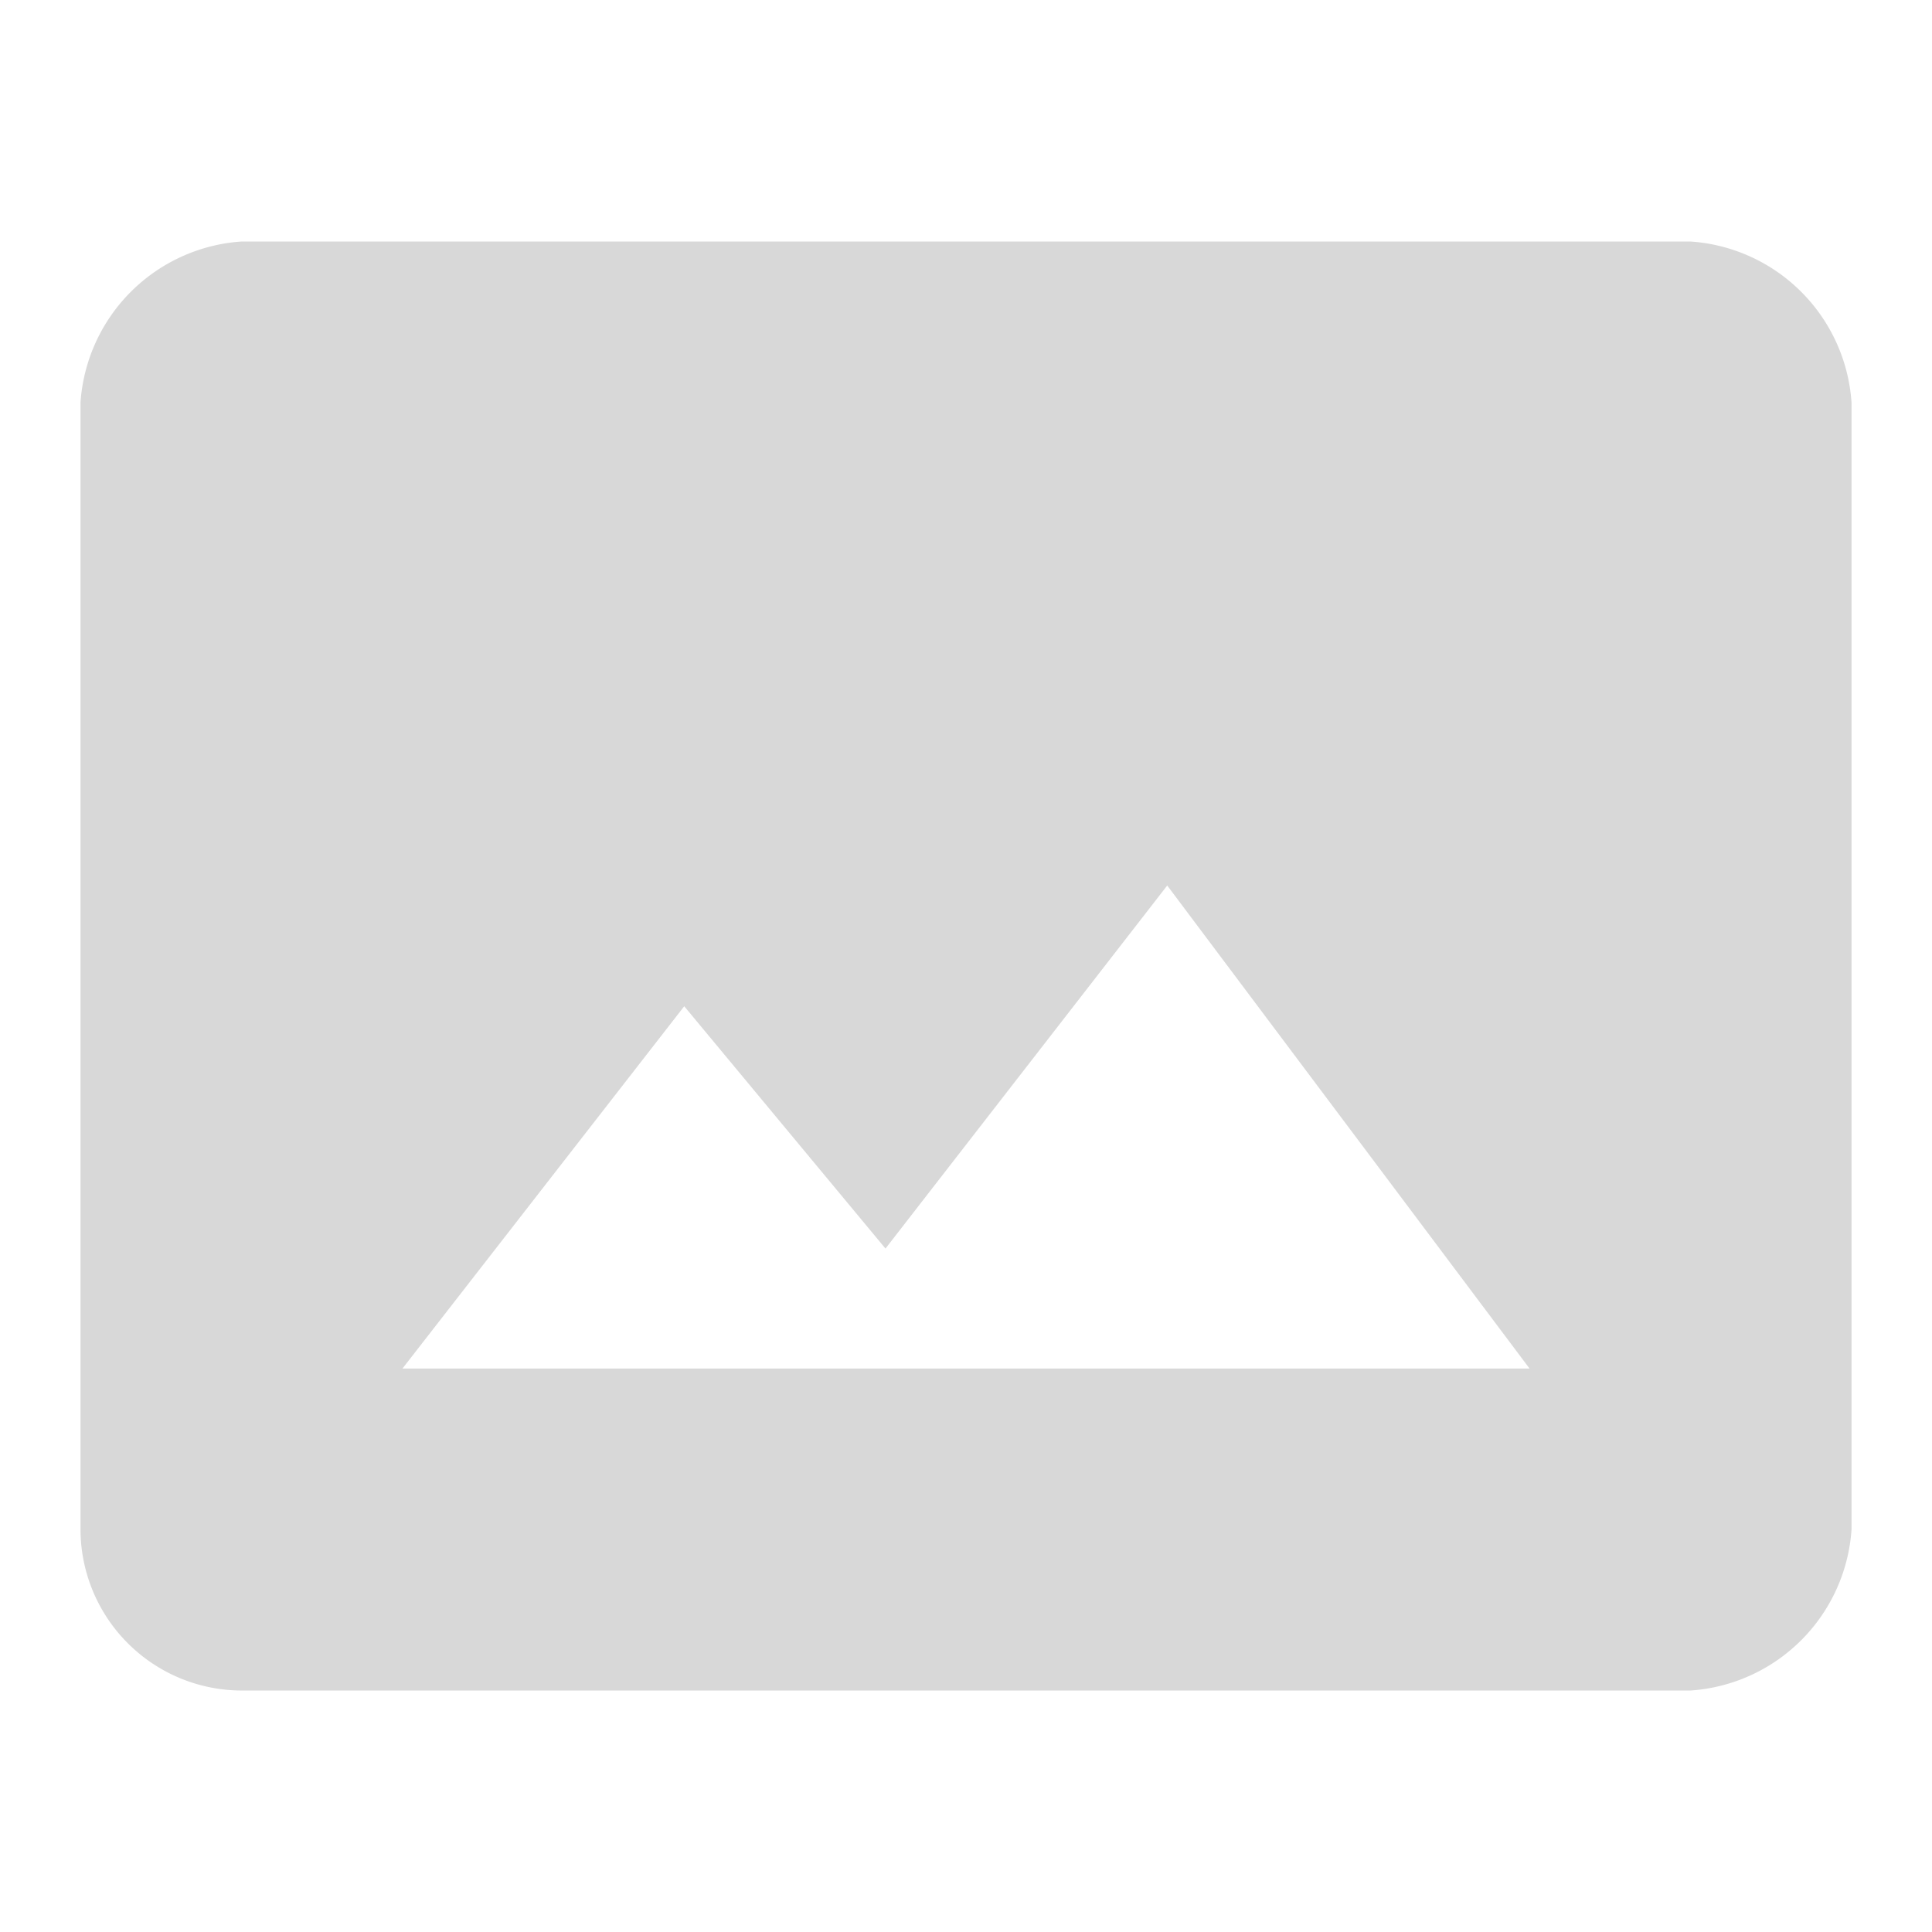 <svg id="baseline-photo_size_select_actual-24px" xmlns="http://www.w3.org/2000/svg" width="56.133" height="56.133" viewBox="0 0 56.133 56.133">
  <path id="Path_1735" data-name="Path 1735" d="M56.133,56.133H0V0H56.133Z" fill="none"/>
  <path id="Path_1736" data-name="Path 1736" d="M47.777,3H5.678A5.03,5.03,0,0,0,1,7.678V40.422A4.691,4.691,0,0,0,5.678,45.1h42.1a5.03,5.03,0,0,0,4.678-4.678V7.678A5.03,5.03,0,0,0,47.777,3ZM10.355,35.744l8.186-10.525,5.847,7.04,8.186-10.548L43.1,35.744Z" transform="translate(1.339 4.017)" fill="#d8d8d8"/>
</svg>
